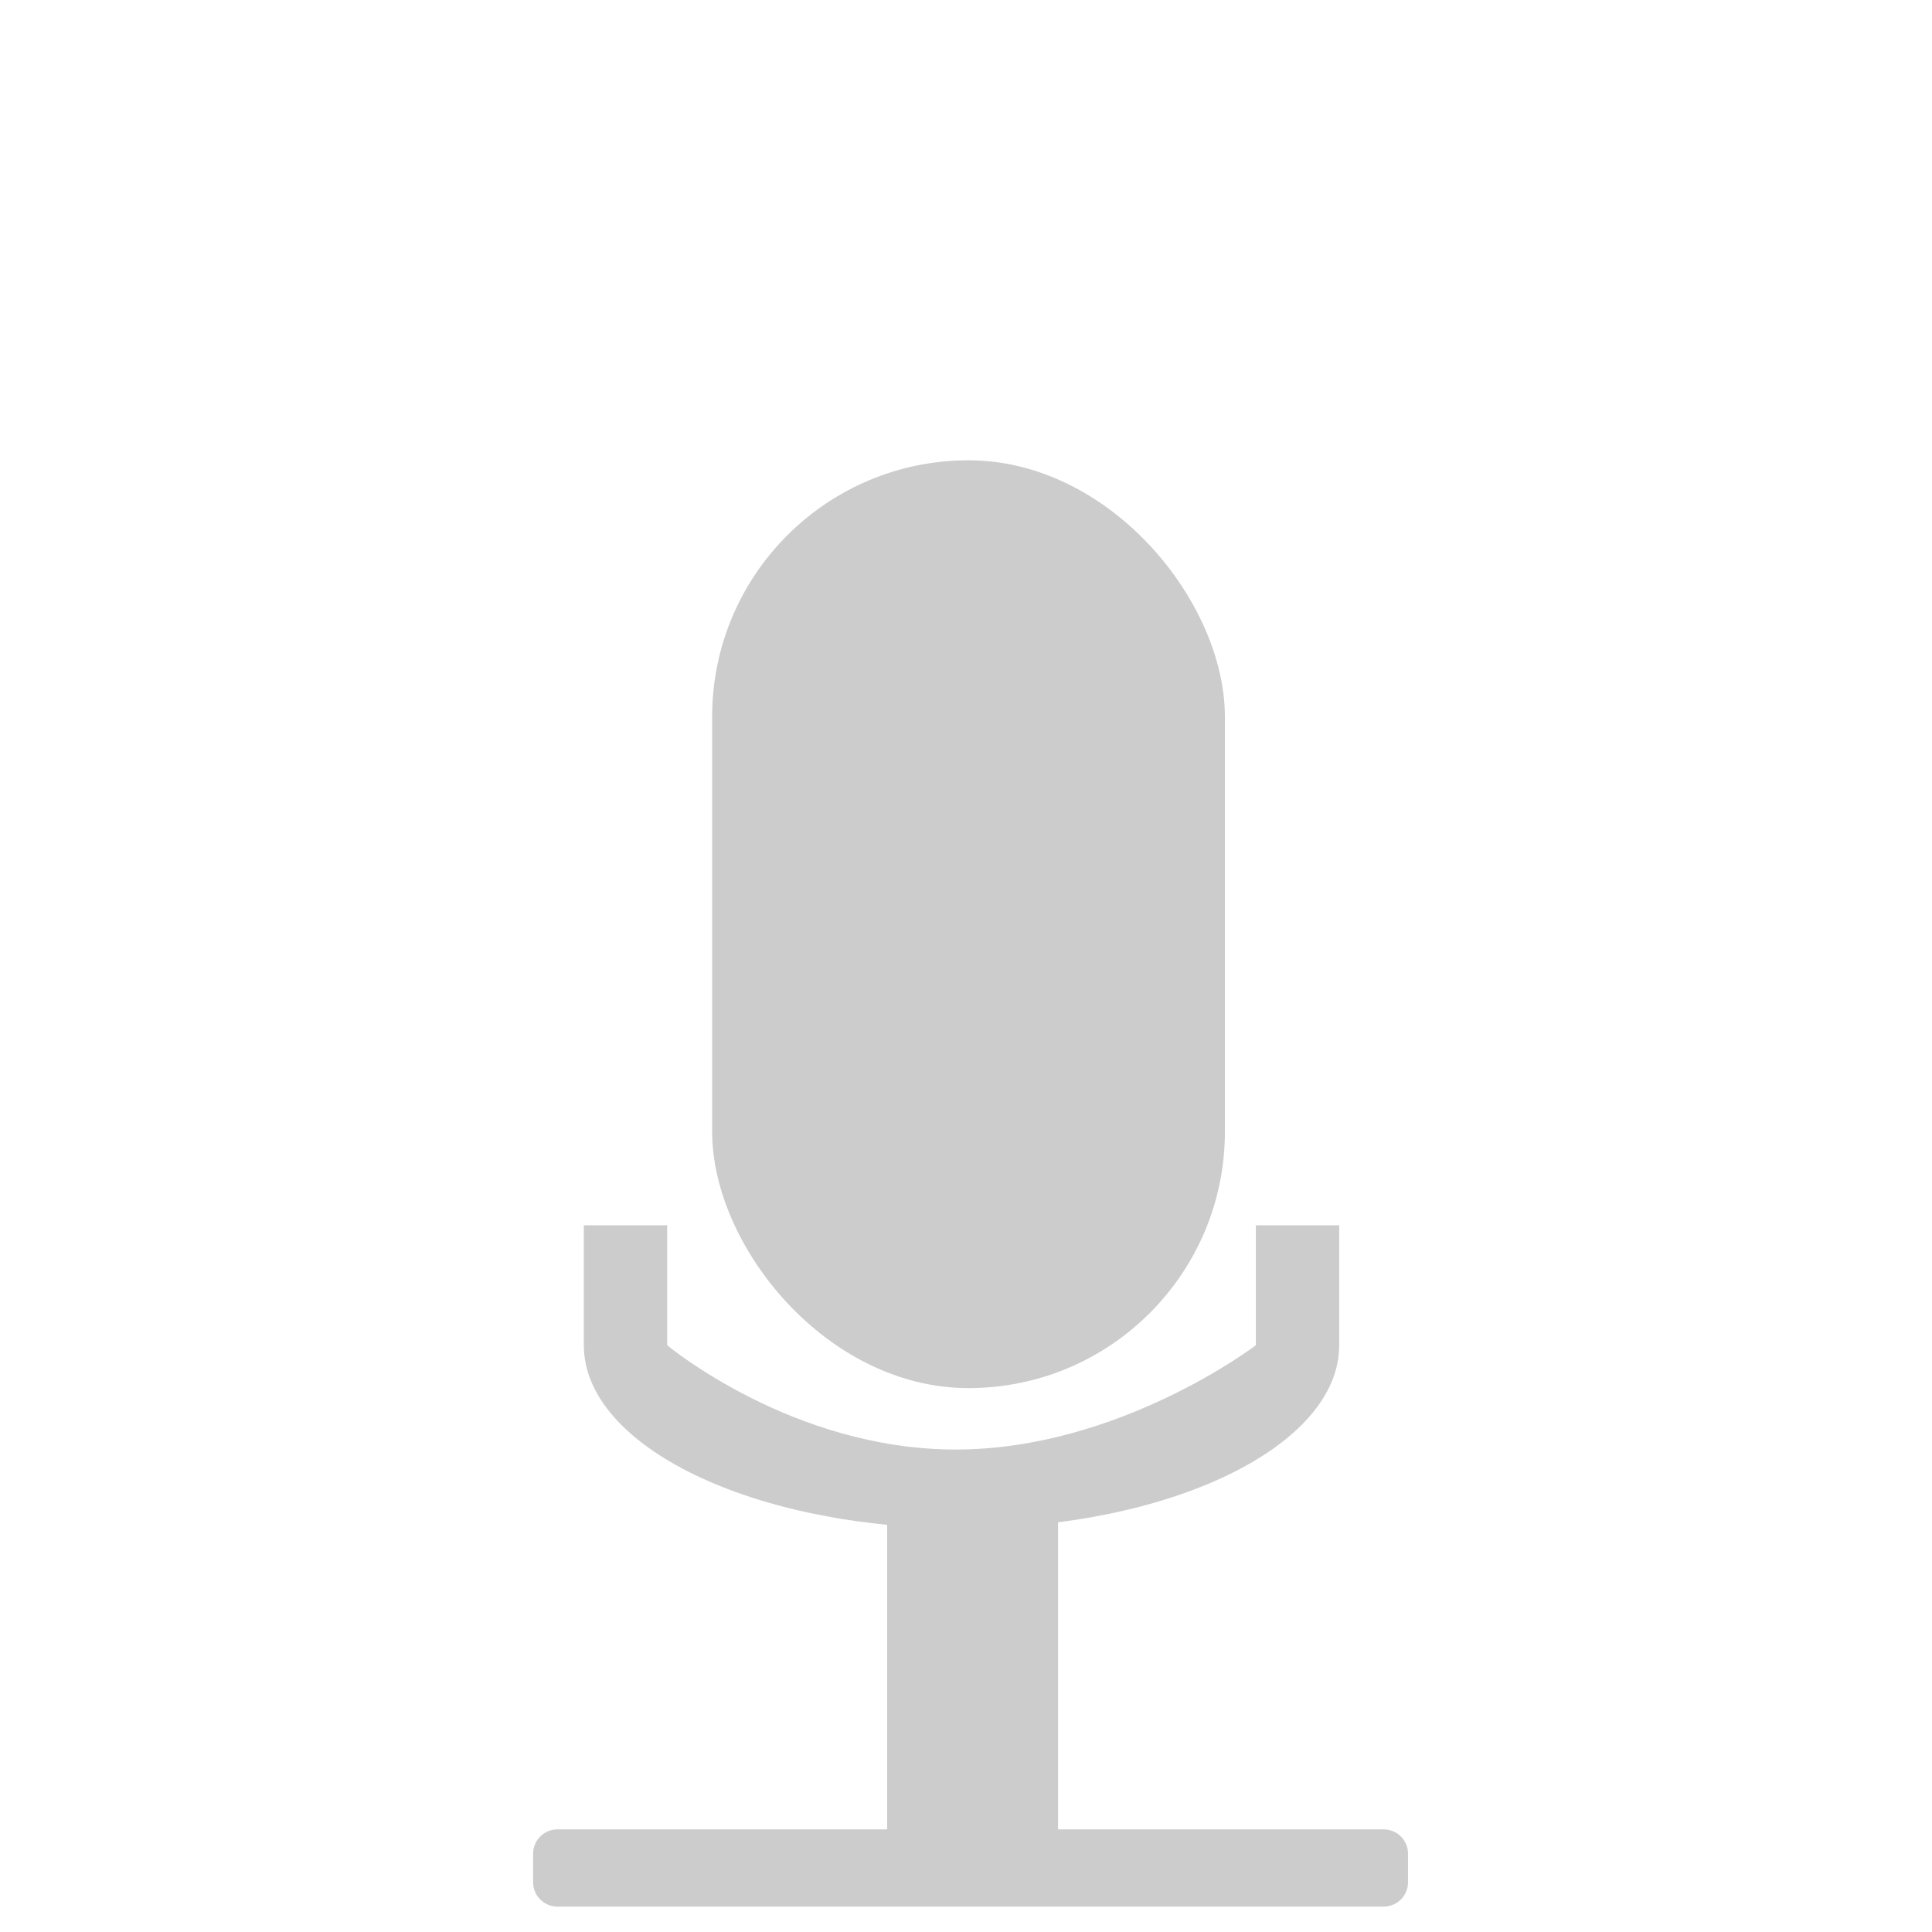 <?xml version="1.0" encoding="UTF-8" standalone="no"?>
<svg
   xmlns:dc="http://purl.org/dc/elements/1.1/"
   xmlns:cc="http://creativecommons.org/ns#"
   xmlns:rdf="http://www.w3.org/1999/02/22-rdf-syntax-ns#"
   xmlns:svg="http://www.w3.org/2000/svg"
   xmlns="http://www.w3.org/2000/svg"
   xmlns:sodipodi="http://sodipodi.sourceforge.net/DTD/sodipodi-0.dtd"
   xmlns:inkscape="http://www.inkscape.org/namespaces/inkscape"
   fill="#000000"
   height="48"
   viewBox="0 0 48 48"
   width="48"
   version="1.1"
   id="svg4"
   sodipodi:docname="xfce4-mixer-no-record.svg"
   inkscape:version="0.92.3 (2405546, 2018-03-11)">
  <defs
     id="defs8">
    <clipPath
       clipPathUnits="userSpaceOnUse"
       id="clipPath6810-7-87">
      <rect
         height="11"
         id="rect6812-2-4"
         style="color:#bebebe;display:inline;overflow:visible;visibility:visible;fill:none;stroke:#ffffff;stroke-width:2;stroke-linecap:round;stroke-linejoin:round;stroke-miterlimit:4;stroke-dasharray:none;stroke-dashoffset:0;stroke-opacity:1;marker:none"
         width="14"
         x="21"
         y="281" />
    </clipPath>
  </defs>
  <sodipodi:namedview
     pagecolor="#ffffff"
     bordercolor="#666666"
     borderopacity="1"
     objecttolerance="10"
     gridtolerance="10"
     guidetolerance="10"
     inkscape:pageopacity="0"
     inkscape:pageshadow="2"
     inkscape:window-width="1366"
     inkscape:window-height="668"
     id="namedview6"
     showgrid="false"
     inkscape:zoom="3.2803599"
     inkscape:cx="-31.574758"
     inkscape:cy="33.028175"
     inkscape:window-x="0"
     inkscape:window-y="31"
     inkscape:window-maximized="1"
     inkscape:current-layer="svg4"
     showguides="true"
     inkscape:guide-bbox="true" />
  <rect
     style="opacity:1;fill:#cccccc;fill-opacity:1;fill-rule:nonzero;stroke:none;stroke-width:3.5;stroke-miterlimit:4;stroke-dasharray:none;stroke-opacity:1;paint-order:normal"
     id="rect812"
     width="12.739"
     height="23.051"
     x="17.693"
     y="11.436"
     ry="6.369"
     rx="6.369" />
  <path
     style="opacity:1;fill:#cccccc;fill-opacity:1;fill-rule:nonzero;stroke:none;stroke-width:3.881;stroke-miterlimit:4;stroke-dasharray:none;stroke-opacity:1;paint-order:normal"
     d="m 22.646,36.812 c -0.336,0 -0.605,0.271 -0.605,0.607 v 8.031 h -8.189 c -0.336,0 -0.607,0.269 -0.607,0.605 v 0.709 c 0,0.336 0.271,0.605 0.607,0.605 H 34.375 c 0.336,0 0.607,-0.269 0.607,-0.605 v -0.709 c 0,-0.336 -0.271,-0.605 -0.607,-0.605 h -8.088 v -8.031 c 0,-0.336 -0.271,-0.607 -0.607,-0.607 z"
     id="rect816"
     inkscape:connector-curvature="0" />
  <path
     clip-path="url(#clipPath6810-7-87)"
     inkscape:connector-curvature="0"
     d="m 27.969,273.625 c -2.502,0 -4.531,2.029 -4.531,4.531 v 5.812 c 0,2.502 2.029,4.531 4.531,4.531 2.502,0 4.531,-2.029 4.531,-4.531 v -5.812 c 0,-2.502 -2.029,-4.531 -4.531,-4.531 z m 0,2.344 c 1.964,0 3.531,0.223 3.531,2.187 v 5.812 c 0,0 -1.638,2.581 -3.602,2.581 -1.964,0 -3.46,-2.581 -3.46,-2.581 v -5.812 c 0,-1.964 1.567,-2.187 3.531,-2.187 z"
     id="rect12329"
     style="color:#bebebe;font-style:normal;font-variant:normal;font-weight:normal;font-stretch:normal;font-size:medium;line-height:normal;font-family:Sans;-inkscape-font-specification:Sans;text-indent:0;text-align:start;text-decoration:none;text-decoration-line:none;letter-spacing:normal;word-spacing:normal;text-transform:none;writing-mode:lr-tb;direction:ltr;baseline-shift:baseline;text-anchor:start;display:inline;overflow:visible;visibility:visible;fill:#cccccc;fill-opacity:1;stroke:none;stroke-width:1.003;marker:none;enable-background:accumulate"
     transform="matrix(2.071,0,0,1.004,-34.035,-251.682)"
     sodipodi:nodetypes="ssssssssscscss" />
</svg>
